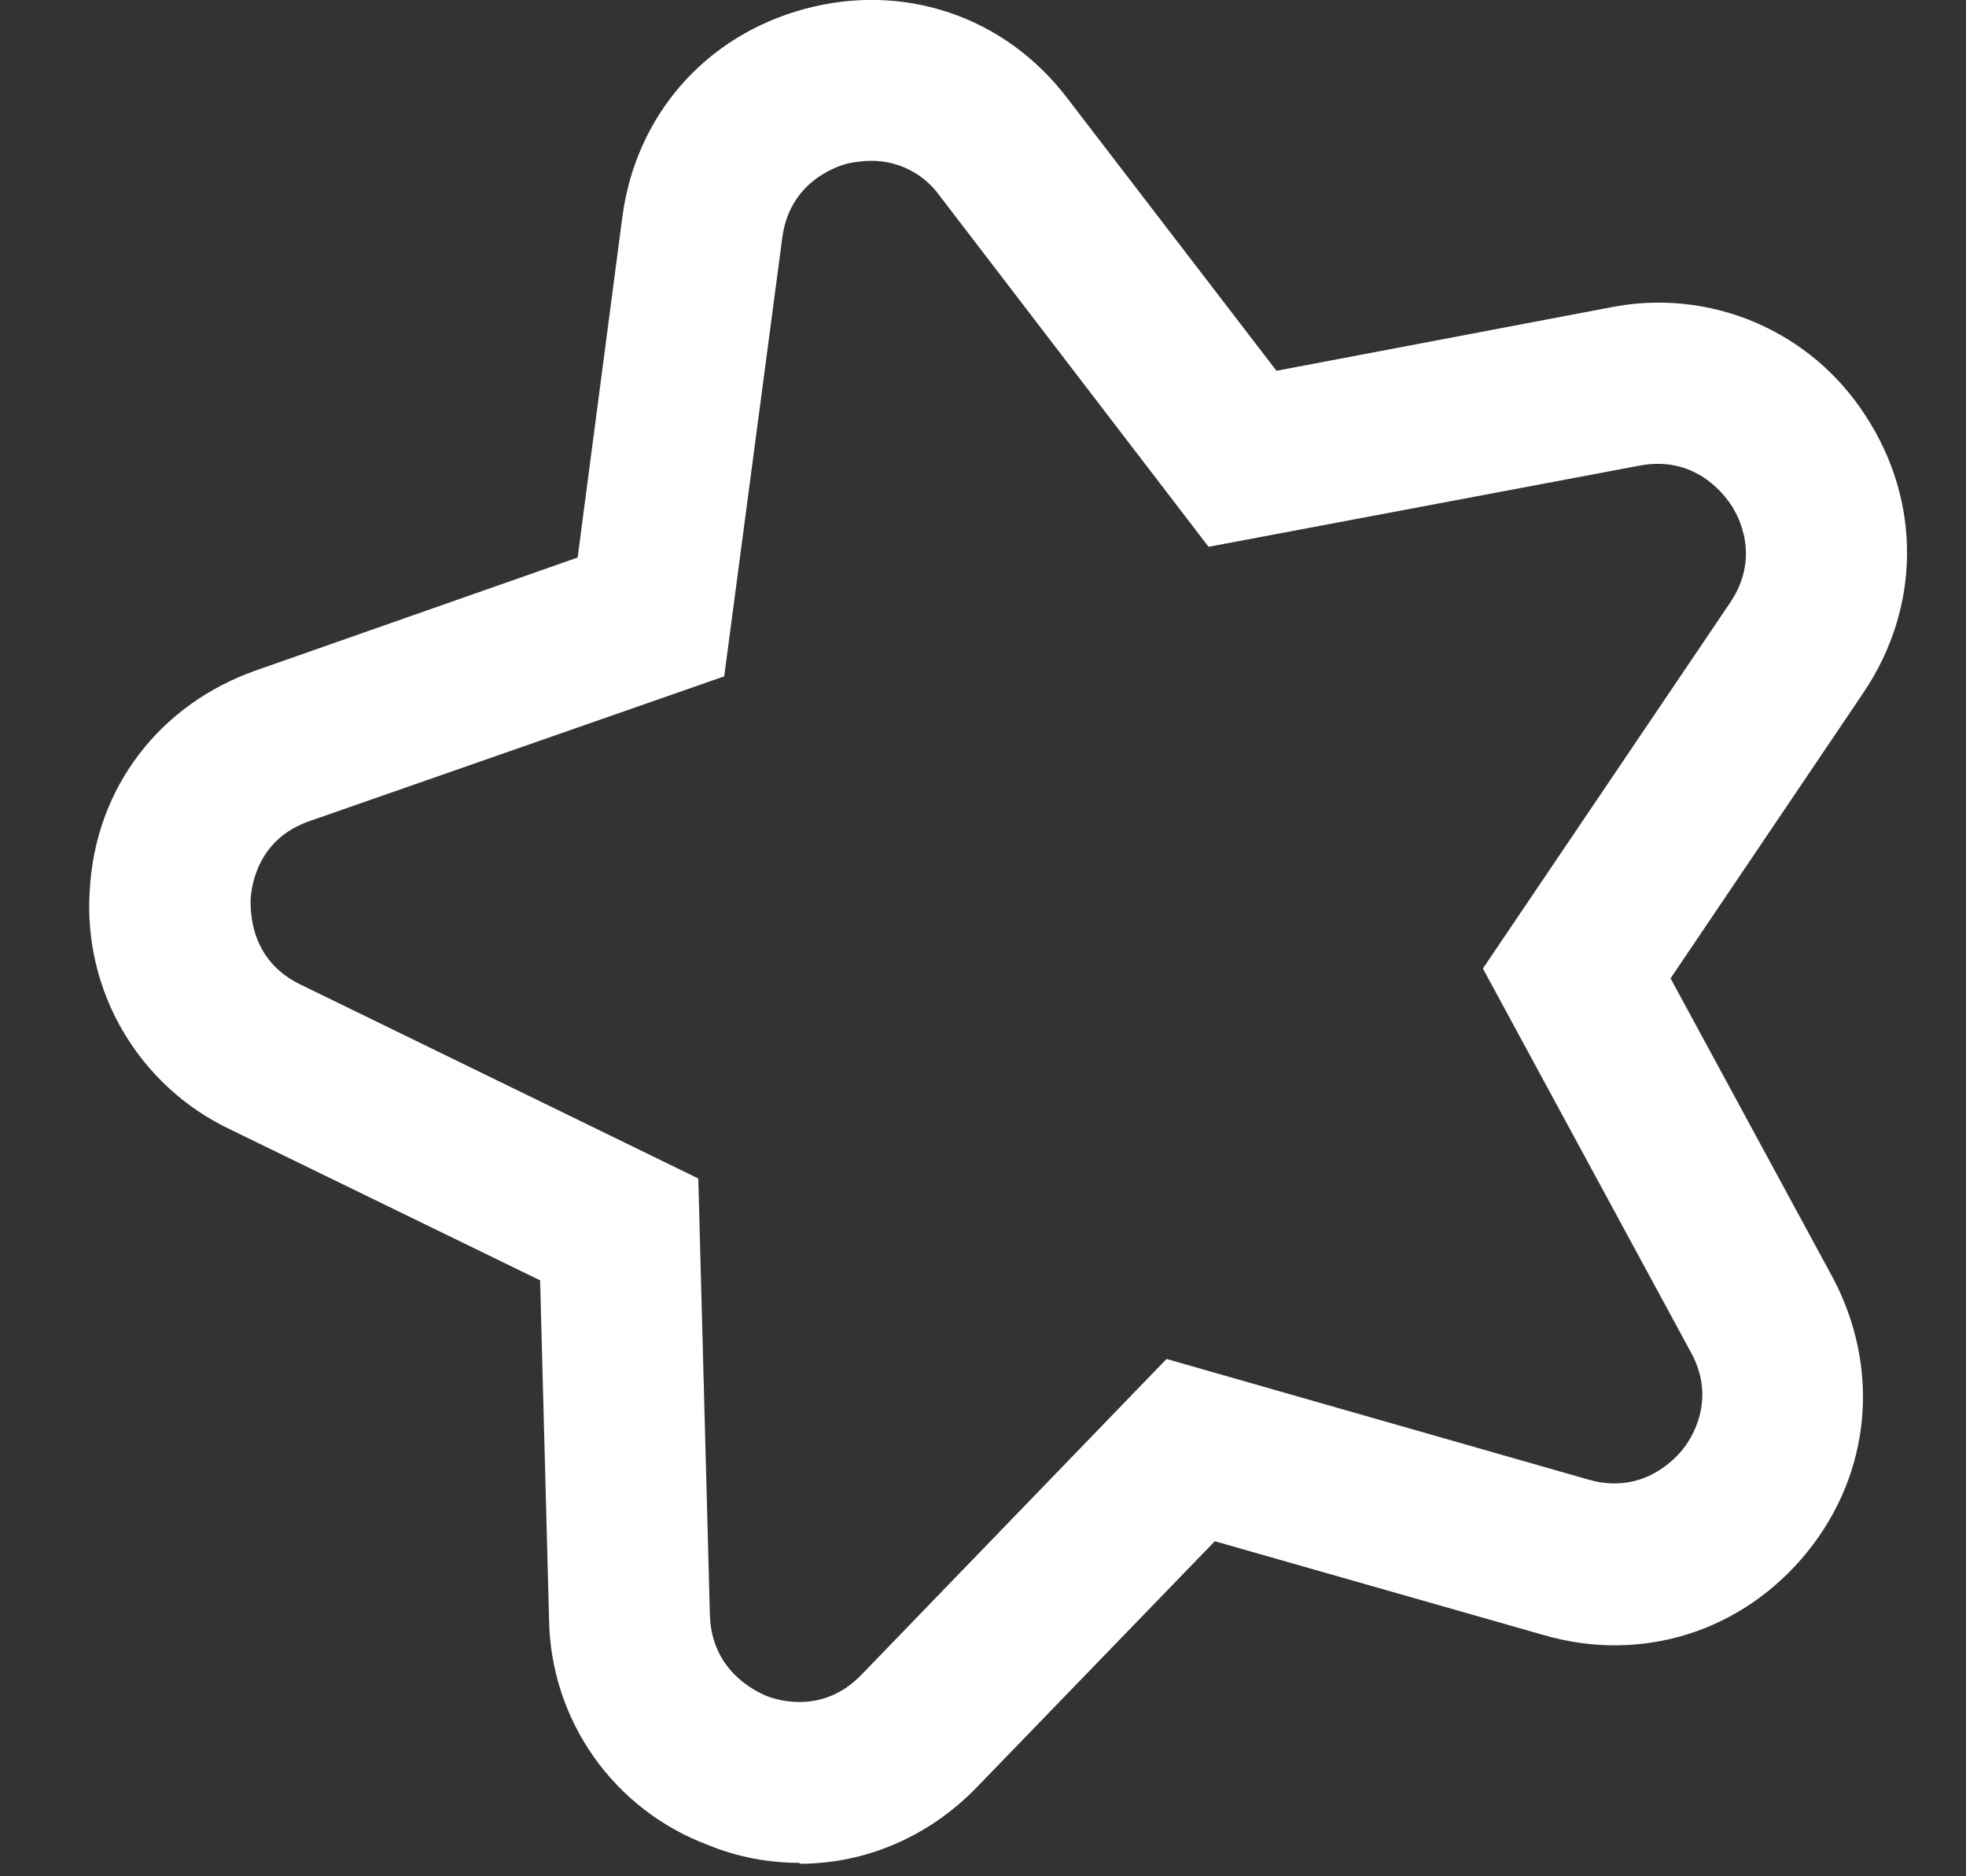 <svg width="22" height="21" viewBox="0 0 22 21" fill="none" xmlns="http://www.w3.org/2000/svg">
<rect x="0" y="0" width="22" height="21" fill="#333333" stroke="none"/>
<path d="M8.954 20.85C8.614 20.85 8.264 20.79 7.924 20.65C7.407 20.457 6.96 20.112 6.642 19.66C6.325 19.209 6.151 18.672 6.144 18.12L6.044 14.33L2.574 12.64C2.075 12.403 1.659 12.022 1.379 11.546C1.099 11.07 0.968 10.521 1.004 9.97C1.064 8.82 1.784 7.88 2.874 7.5L6.464 6.24L6.964 2.43C7.114 1.29 7.894 0.4 9.004 0.1C10.114 -0.2 11.244 0.18 11.944 1.1L14.284 4.15L18.024 3.44C18.566 3.332 19.127 3.39 19.636 3.606C20.144 3.822 20.575 4.185 20.874 4.65C21.504 5.61 21.494 6.8 20.854 7.75L18.694 10.95L20.504 14.29C21.044 15.3 20.944 16.48 20.224 17.37C19.504 18.26 18.374 18.62 17.274 18.3L13.594 17.25L10.934 20C10.394 20.56 9.684 20.86 8.944 20.86L8.954 20.85ZM9.754 1.8C9.634 1.8 9.534 1.82 9.484 1.83C9.334 1.87 8.834 2.05 8.754 2.66L8.104 7.57L3.464 9.19C2.884 9.39 2.814 9.91 2.804 10.07C2.804 10.22 2.804 10.75 3.364 11.02L7.814 13.19L7.944 18.08C7.964 18.69 8.434 18.92 8.574 18.98C8.724 19.04 9.224 19.18 9.644 18.74L13.054 15.21L17.774 16.56C18.364 16.73 18.724 16.35 18.824 16.23C18.924 16.11 19.214 15.67 18.924 15.14L16.594 10.84L19.364 6.74C19.704 6.23 19.454 5.77 19.364 5.64C19.274 5.51 18.954 5.1 18.354 5.21L13.524 6.12L10.514 2.19C10.427 2.068 10.311 1.969 10.177 1.901C10.043 1.833 9.894 1.798 9.744 1.8H9.754V1.8Z" fill="white"/>
</svg>
